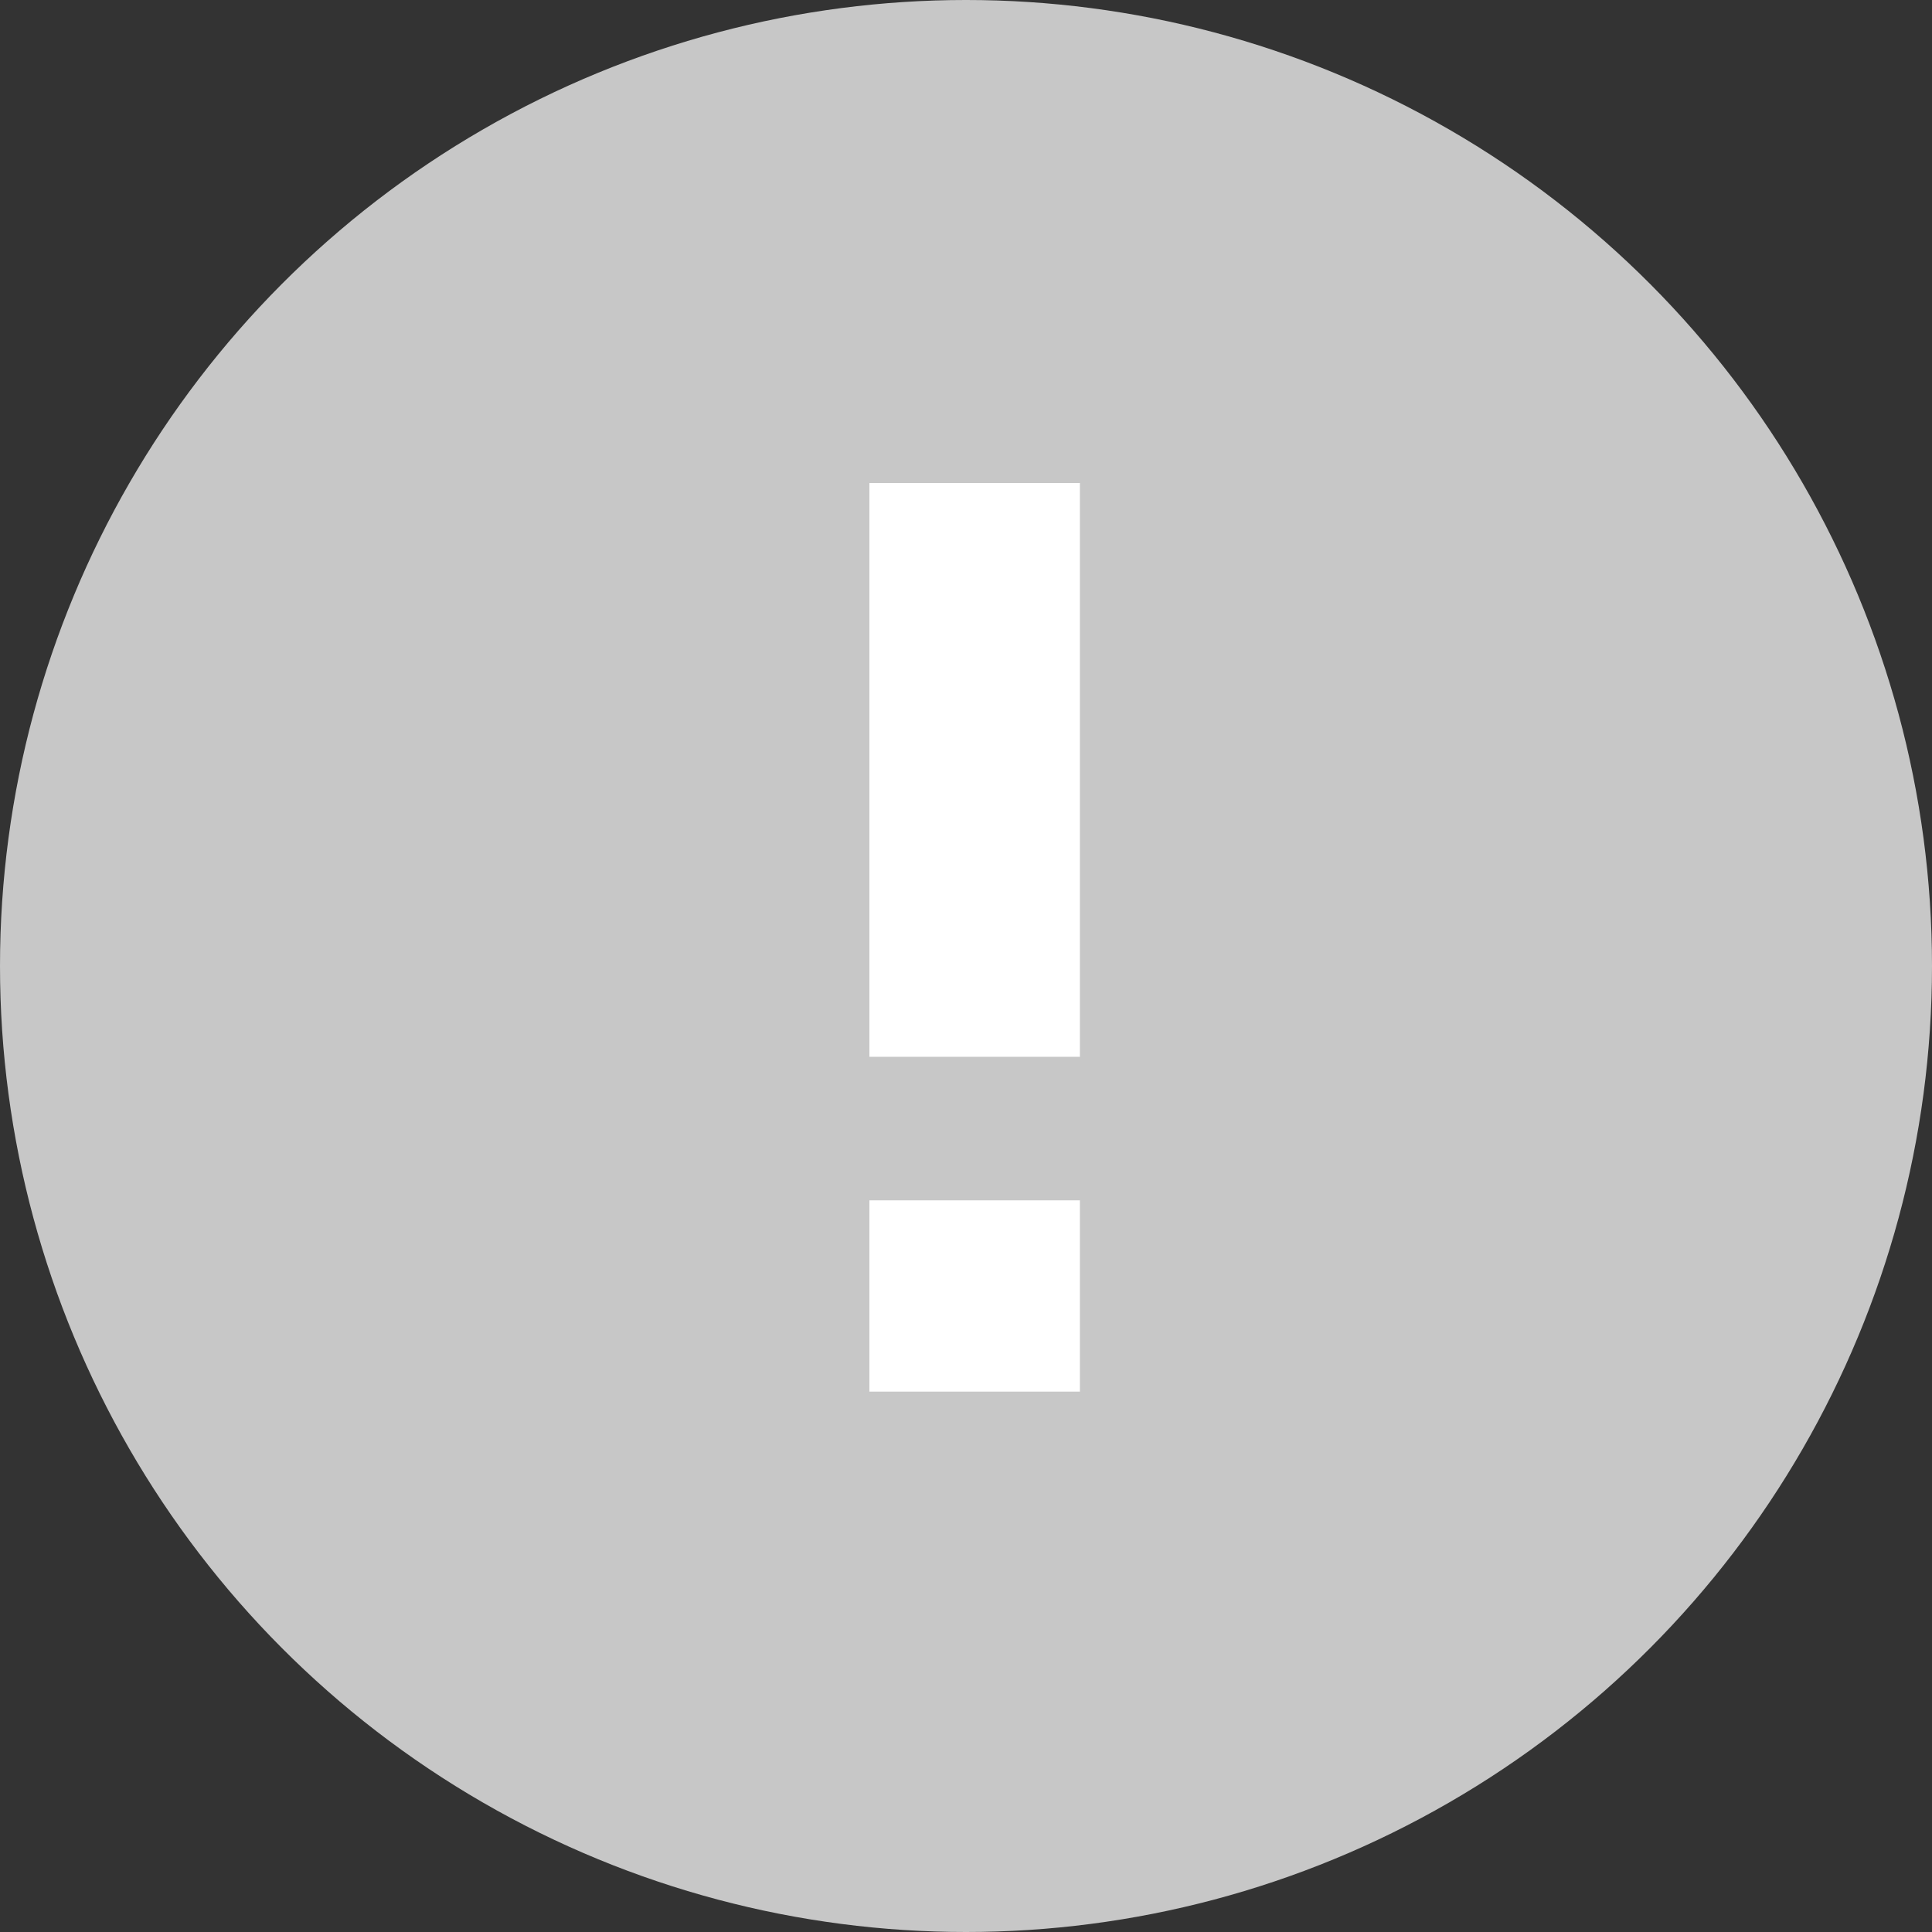 <?xml version="1.0" encoding="UTF-8"?>
<svg width="24px" height="24px" viewBox="0 0 24 24" version="1.1" xmlns="http://www.w3.org/2000/svg" xmlns:xlink="http://www.w3.org/1999/xlink">
    <rect x="0" y="0" width="24" height="24" fill="#333333" stroke="none"/>
    <!-- Generator: sketchtool 42 (36781) - http://www.bohemiancoding.com/sketch -->
    <title>9F29717F-5B43-40A6-8F81-F1F316E54468</title>
    <desc>Created with sketchtool.</desc>
    <defs></defs>
    <g id="New" stroke="none" stroke-width="1" fill="none" fill-rule="evenodd">
        <g id="11-1-3-Approver---Approved" transform="translate(-1307, -299)">
            <g id="Table" transform="translate(245, 152)">
                <g id="List" transform="translate(19, 59)">
                    <g id="Row2" transform="translate(0, 87)">
                        <g id="ic_error" transform="translate(1043, 1)">
                            <circle id="Oval-Copy" fill="#C7C7C7" cx="12" cy="12" r="12"></circle>
                            <path d="M13.415,17.287 L10.8,17.287 L10.8,14.911 L13.415,14.911 L13.415,17.287 L13.415,17.287 Z M13.415,13.128 L10.8,13.128 L10.8,6 L13.415,6 L13.415,13.128 L13.415,13.128 Z" id="Shape" fill="#FFFFFF"></path>
                        </g>
                    </g>
                </g>
            </g>
        </g>
    </g>
</svg>